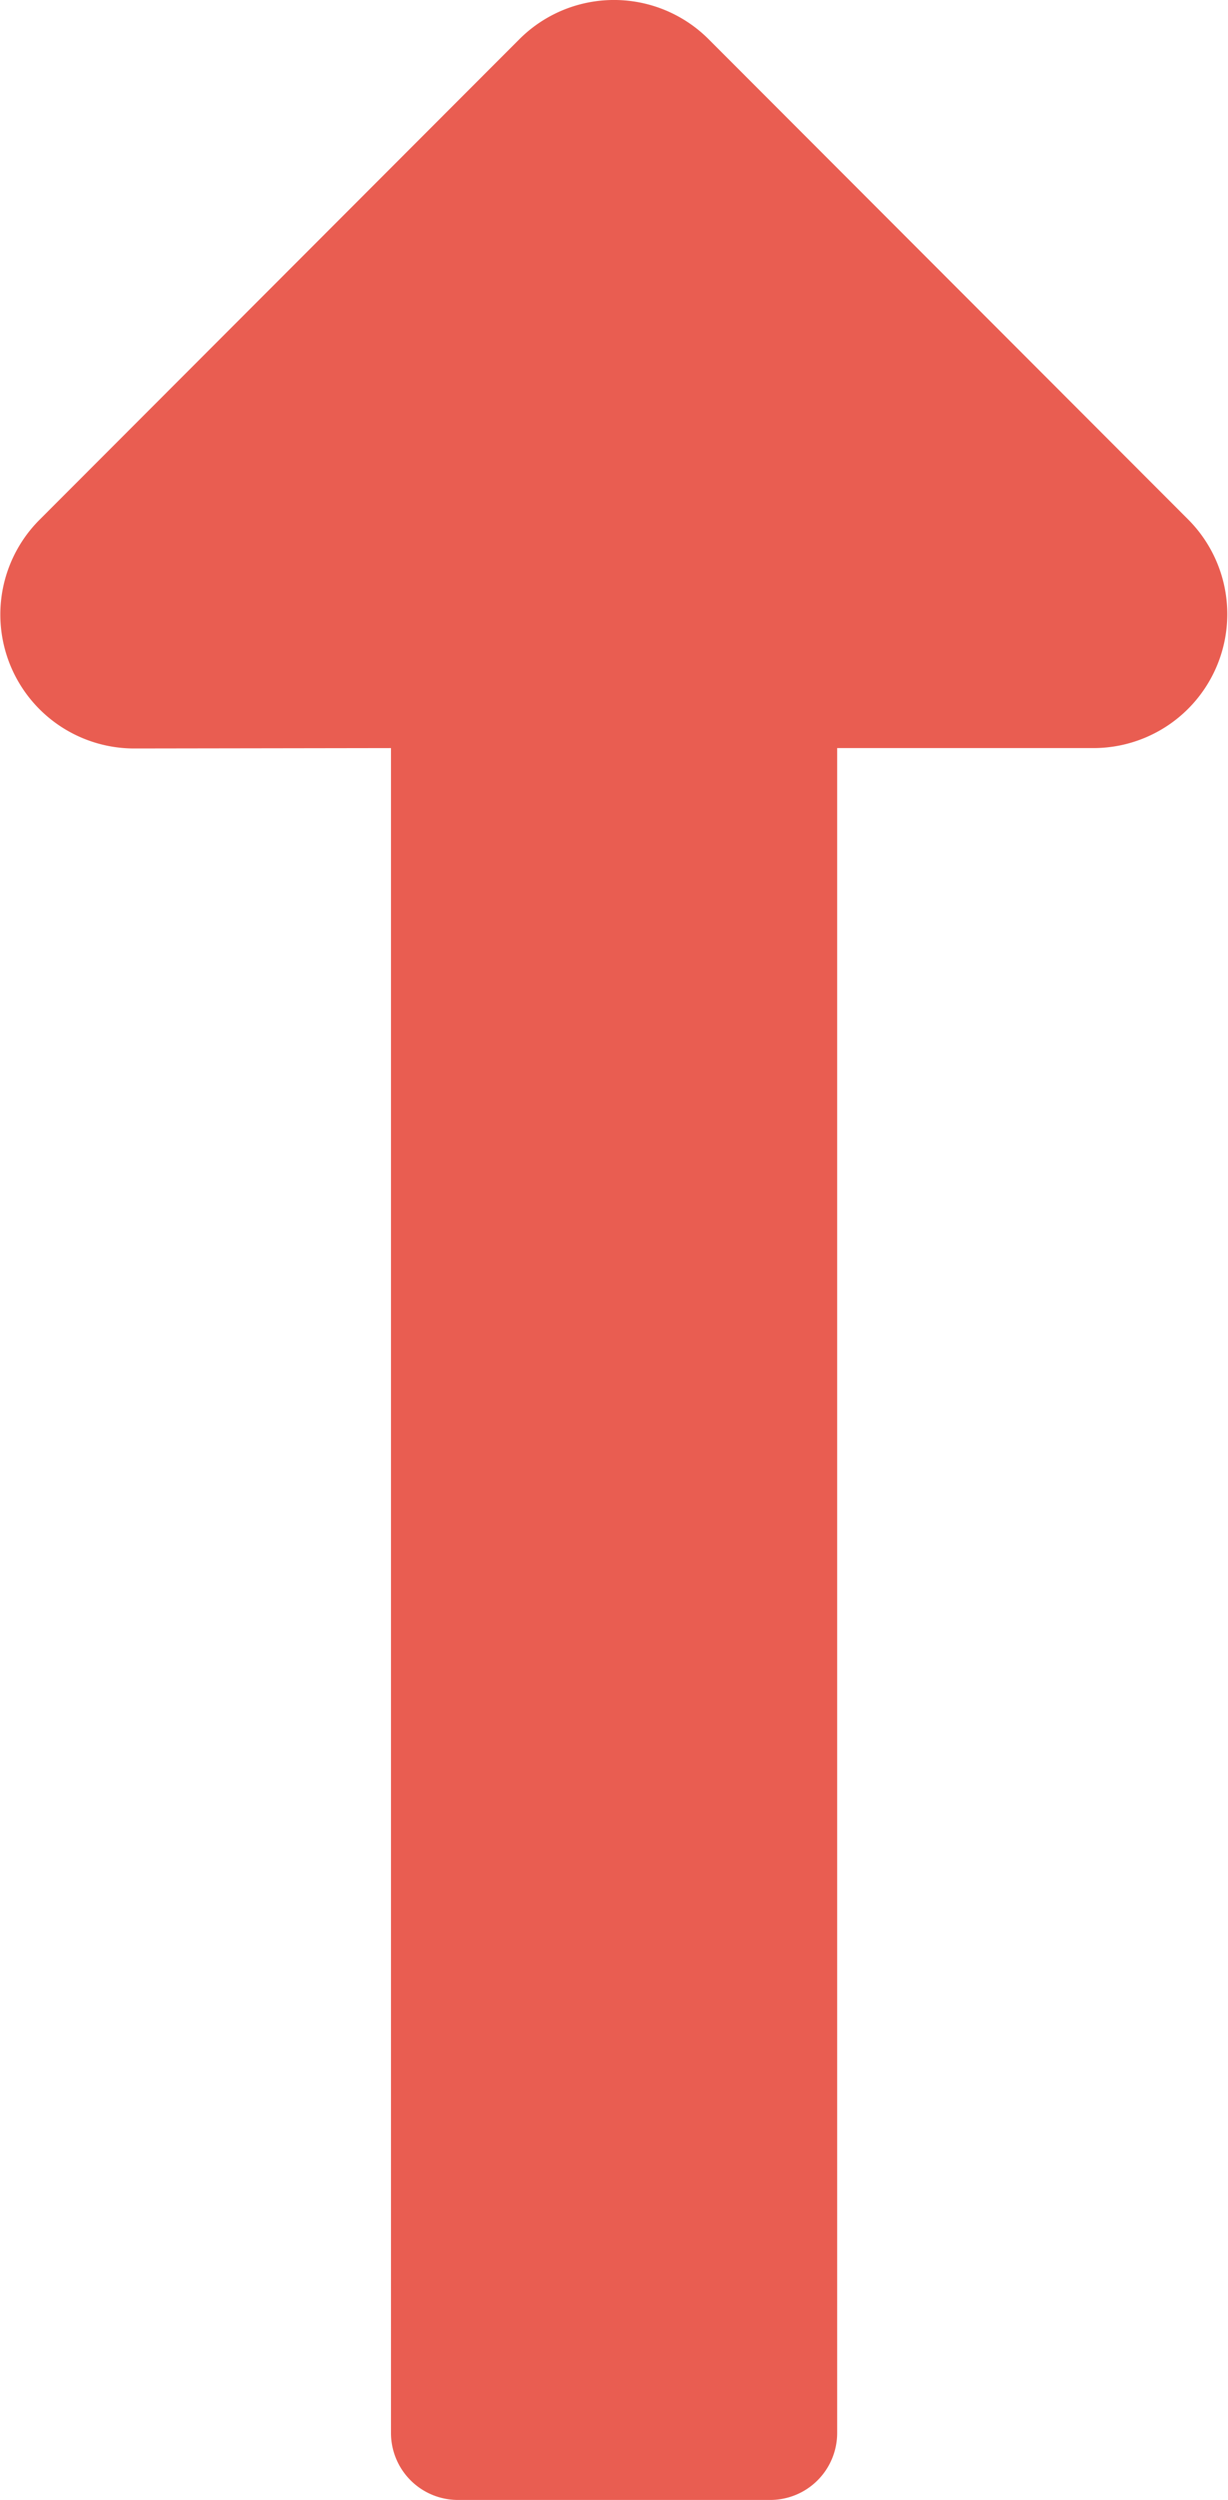 <svg xmlns="http://www.w3.org/2000/svg" width="15.484" height="31.5" viewBox="0 0 15.484 31.5">
  <path id="Icon_awesome-long-arrow-alt-up" data-name="Icon awesome-long-arrow-alt-up" d="M6.188,11.676v21.23a.844.844,0,0,0,.844.844h3.938a.844.844,0,0,0,.844-.844V11.676h3.239A1.688,1.688,0,0,0,16.244,8.8L10.193,2.744a1.687,1.687,0,0,0-2.386,0L1.756,8.8a1.688,1.688,0,0,0,1.193,2.881Z" transform="translate(-1.258 -2.25)" fill="#e95d51"/>
</svg>
